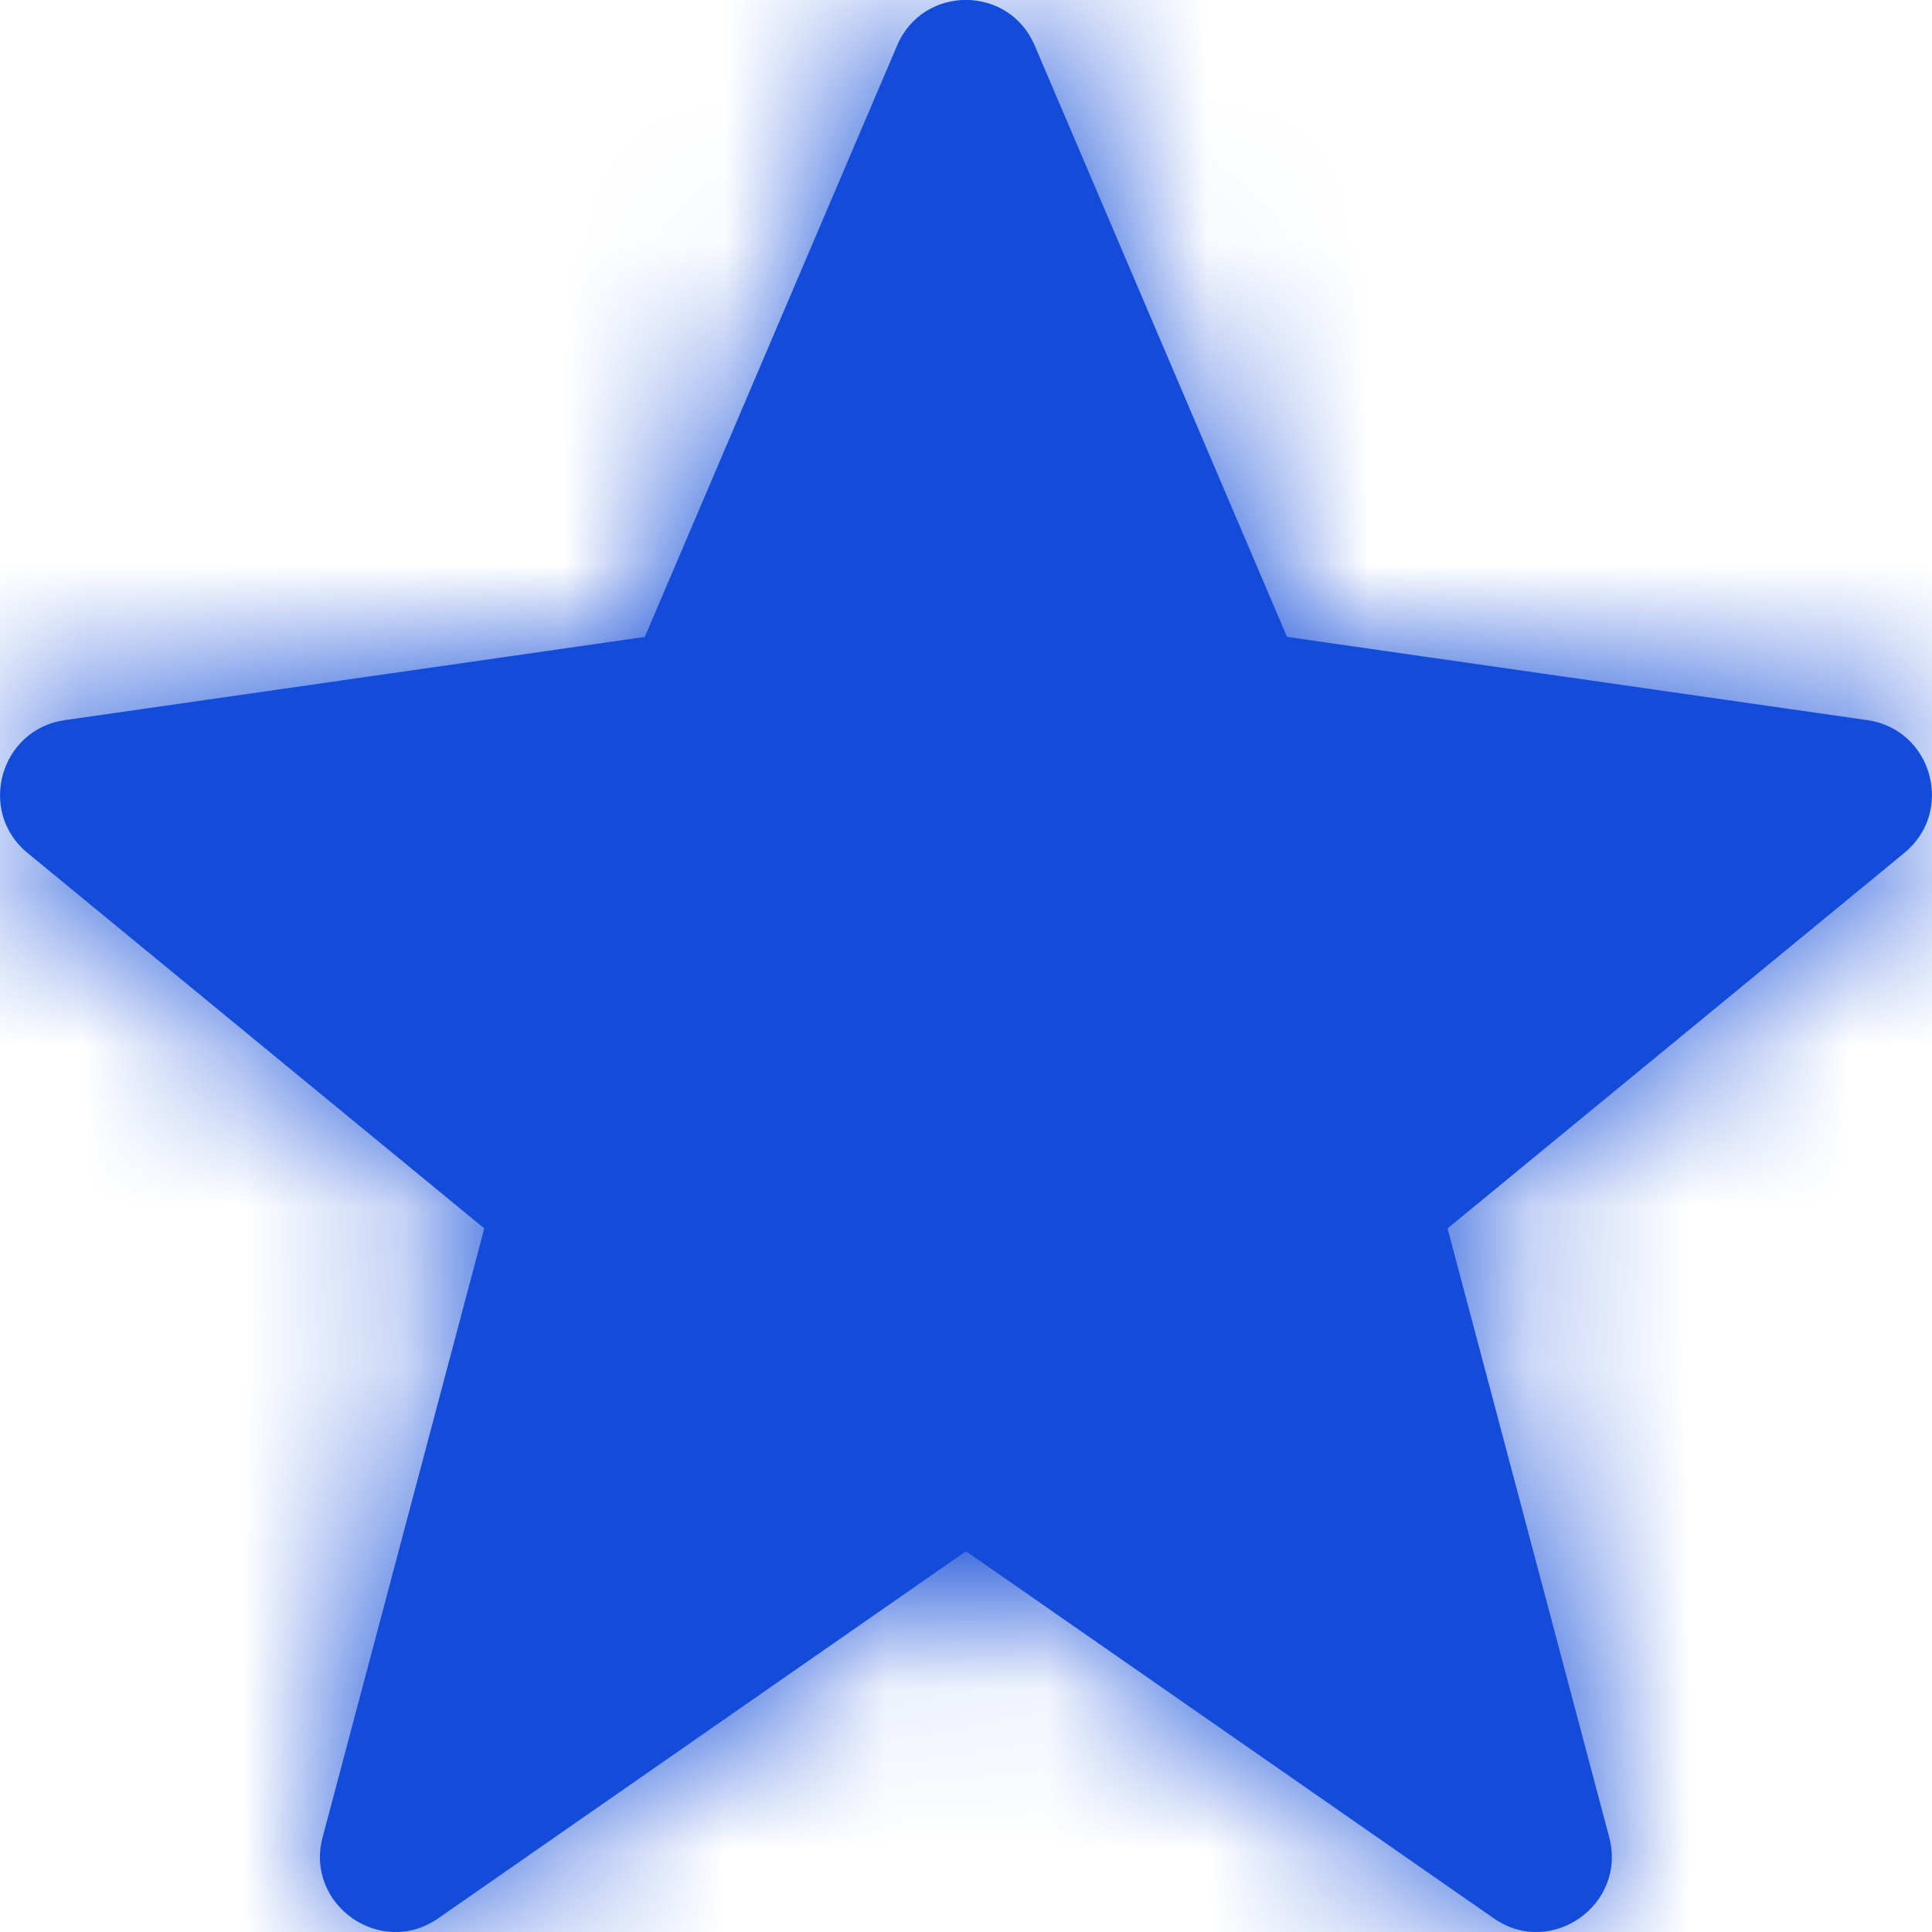 <svg width="12" height="12" viewBox="0 0 12 12" fill="none" xmlns="http://www.w3.org/2000/svg">
  <path fill-rule="evenodd" clip-rule="evenodd"
    d="M11.599 4.473L7.994 3.956L6.427 0.283C6.266 -0.095 5.732 -0.095 5.572 0.283L4.005 3.956L0.402 4.473C-0 4.531 -0.143 5.04 0.171 5.298L3.008 7.63L2.004 11.411C1.892 11.831 2.365 12.163 2.722 11.915L6 9.635L9.278 11.915C9.634 12.163 10.106 11.831 9.995 11.411L8.991 7.63L11.829 5.297C12.142 5.039 12.001 4.531 11.599 4.473Z"
    fill="#134CD8"></path>
  <mask id="mask0" mask-type="alpha" maskUnits="userSpaceOnUse" x="0" y="-1" width="12" height="13">
    <path fill-rule="evenodd" clip-rule="evenodd"
      d="M11.599 4.473L7.994 3.956L6.427 0.283C6.266 -0.095 5.732 -0.095 5.572 0.283L4.005 3.956L0.402 4.473C-0 4.531 -0.143 5.04 0.171 5.298L3.008 7.63L2.004 11.411C1.892 11.831 2.365 12.163 2.722 11.915L6 9.635L9.278 11.915C9.634 12.163 10.106 11.831 9.995 11.411L8.991 7.63L11.829 5.297C12.142 5.039 12.001 4.531 11.599 4.473Z"
      fill="white"></path>
  </mask>
  <g mask="url(#mask0)">
    <rect x="-10" y="-10" width="32" height="32" fill="#134CD8"></rect>
  </g>
</svg>